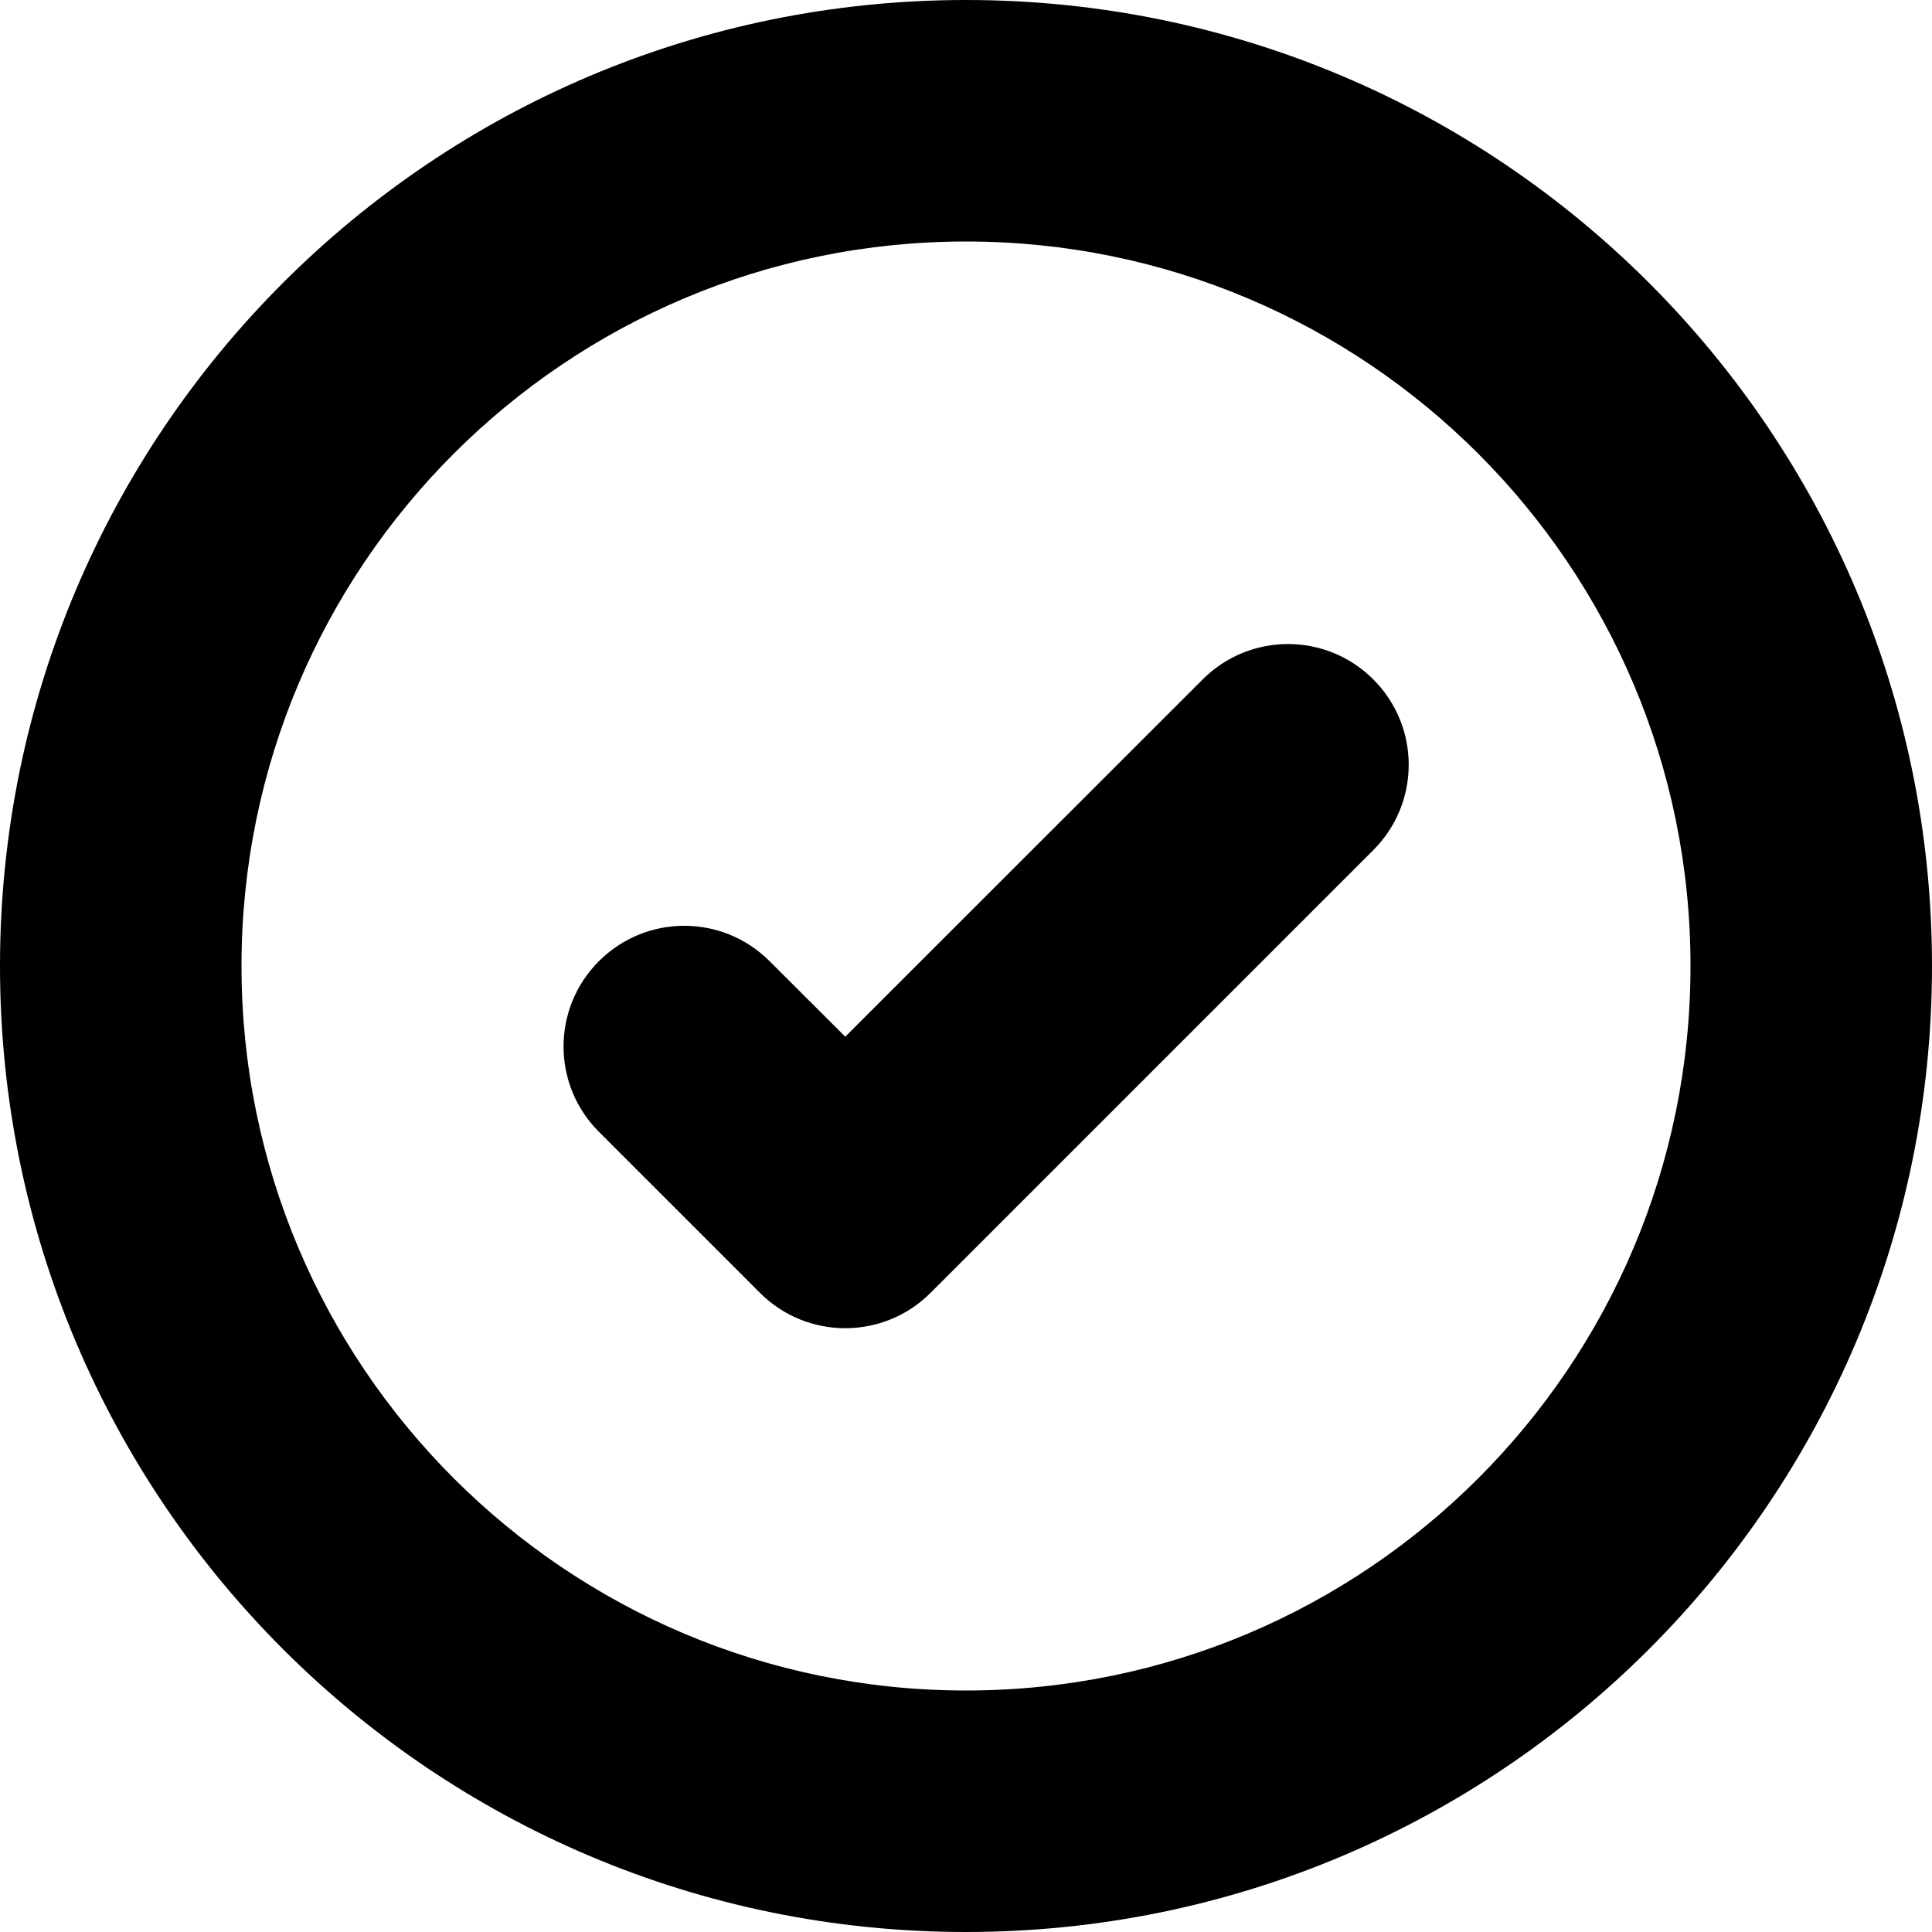 <svg viewBox="0 0 12 12" fill="none" xmlns="http://www.w3.org/2000/svg"><path d="M6 0C2.686 0 0 2.686 0 6C0 9.314 2.686 12 6 12C9.314 12 12 9.314 12 6C12 2.686 9.314 0 6 0ZM1.5 6C1.5 3.515 3.515 1.5 6 1.5C8.485 1.5 10.5 3.515 10.5 6C10.5 8.485 8.485 10.5 6 10.5C3.515 10.5 1.5 8.485 1.5 6Z" fill="currentColor"/><path d="M8.53 4.22C8.823 4.513 8.823 4.987 8.53 5.28L5.78 8.03C5.487 8.323 5.013 8.323 4.72 8.03L3.72 7.03C3.427 6.737 3.427 6.263 3.72 5.97C4.013 5.677 4.487 5.677 4.78 5.97L5.25 6.439L7.47 4.22C7.763 3.927 8.237 3.927 8.53 4.22Z" fill="currentColor"/></svg>